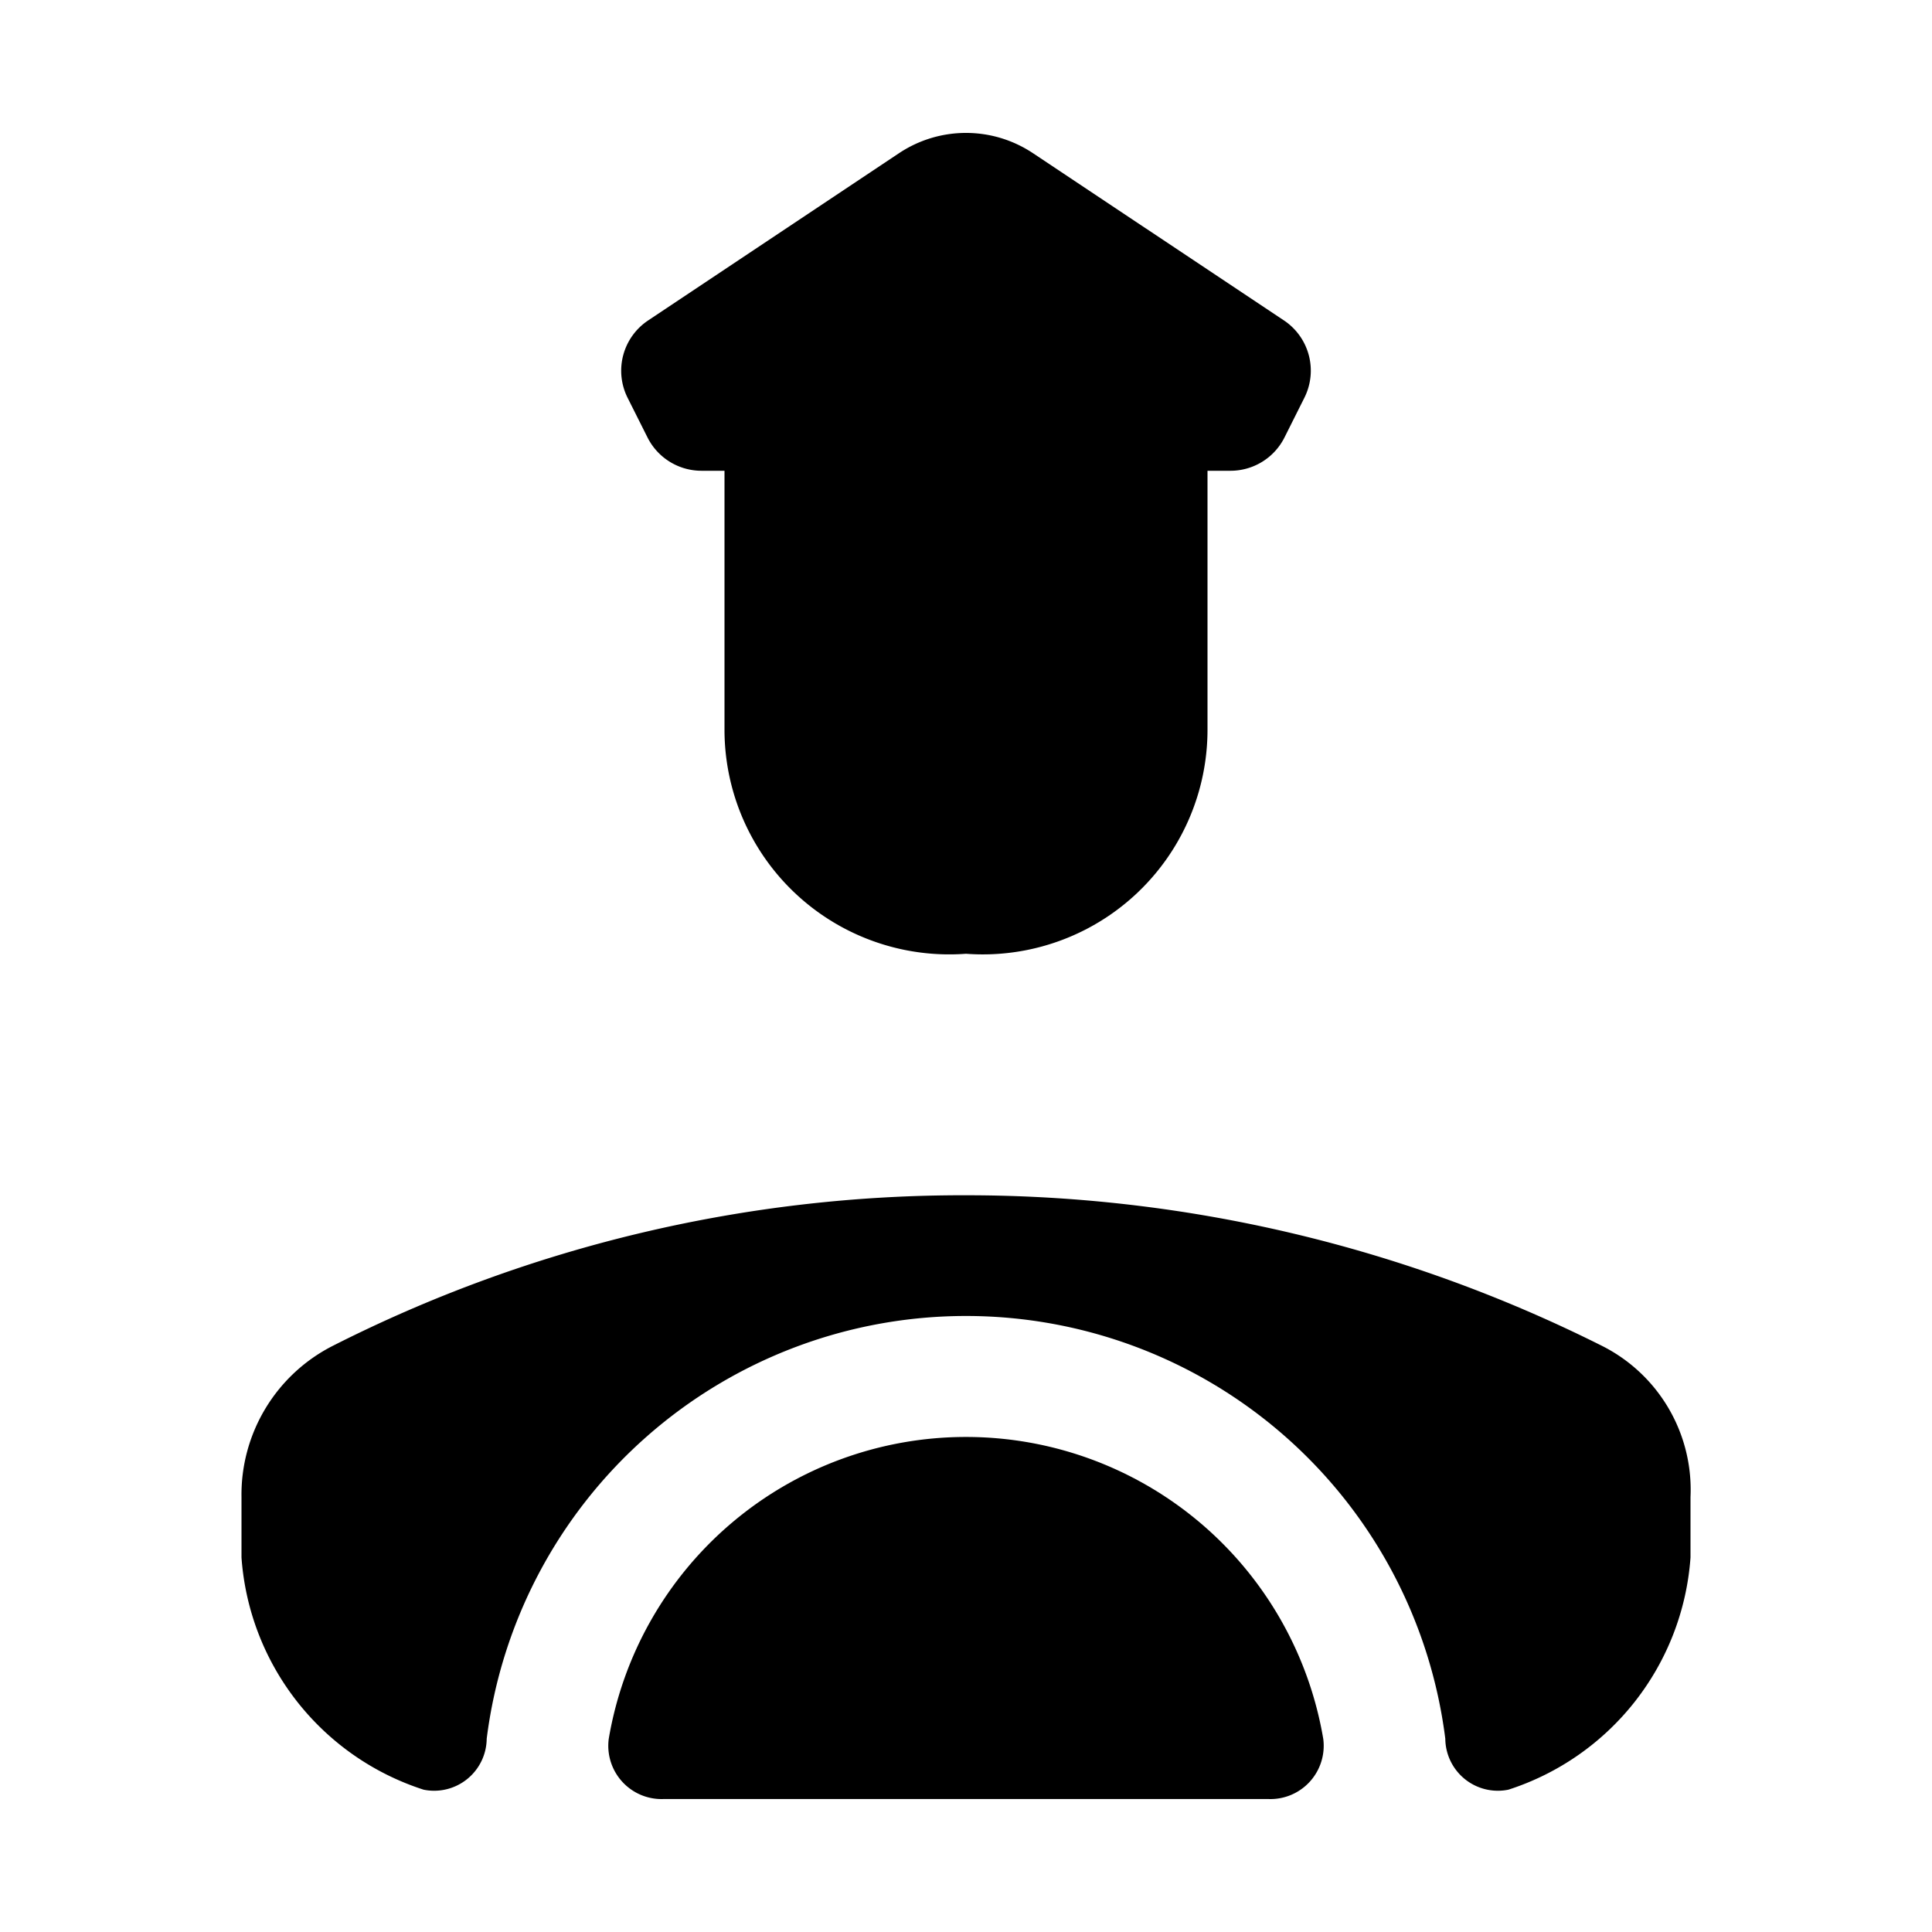 <svg xmlns="http://www.w3.org/2000/svg" viewBox="0 0 24 24"><g><path d="M8.043 5.433a.75.75 0 0 0 .67.415H9v3.226a2.792 2.792 0 0 0 3 2.774 2.791 2.791 0 0 0 3-2.774V5.848h.287a.75.75 0 0 0 .67-.415l.247-.493a.75.75 0 0 0-.255-.96l-3.117-2.077a1.5 1.5 0 0 0-1.664 0L8.051 3.981a.75.75 0 0 0-.255.96zm-3.898 11.28A17.3 17.3 0 0 1 12 14.848a17.608 17.608 0 0 1 7.893 1.867A2 2 0 0 1 21 18.598v.75a3.274 3.274 0 0 1-2.262 2.884.653.653 0 0 1-.784-.633 6.001 6.001 0 0 0-11.908 0 .653.653 0 0 1-.784.633A3.274 3.274 0 0 1 3 19.348v-.75a2.073 2.073 0 0 1 1.145-1.885z"/><path d="M8.25 22.348a.662.662 0 0 1-.688-.747 4.501 4.501 0 0 1 8.876 0 .662.662 0 0 1-.688.747z"/></g></svg>